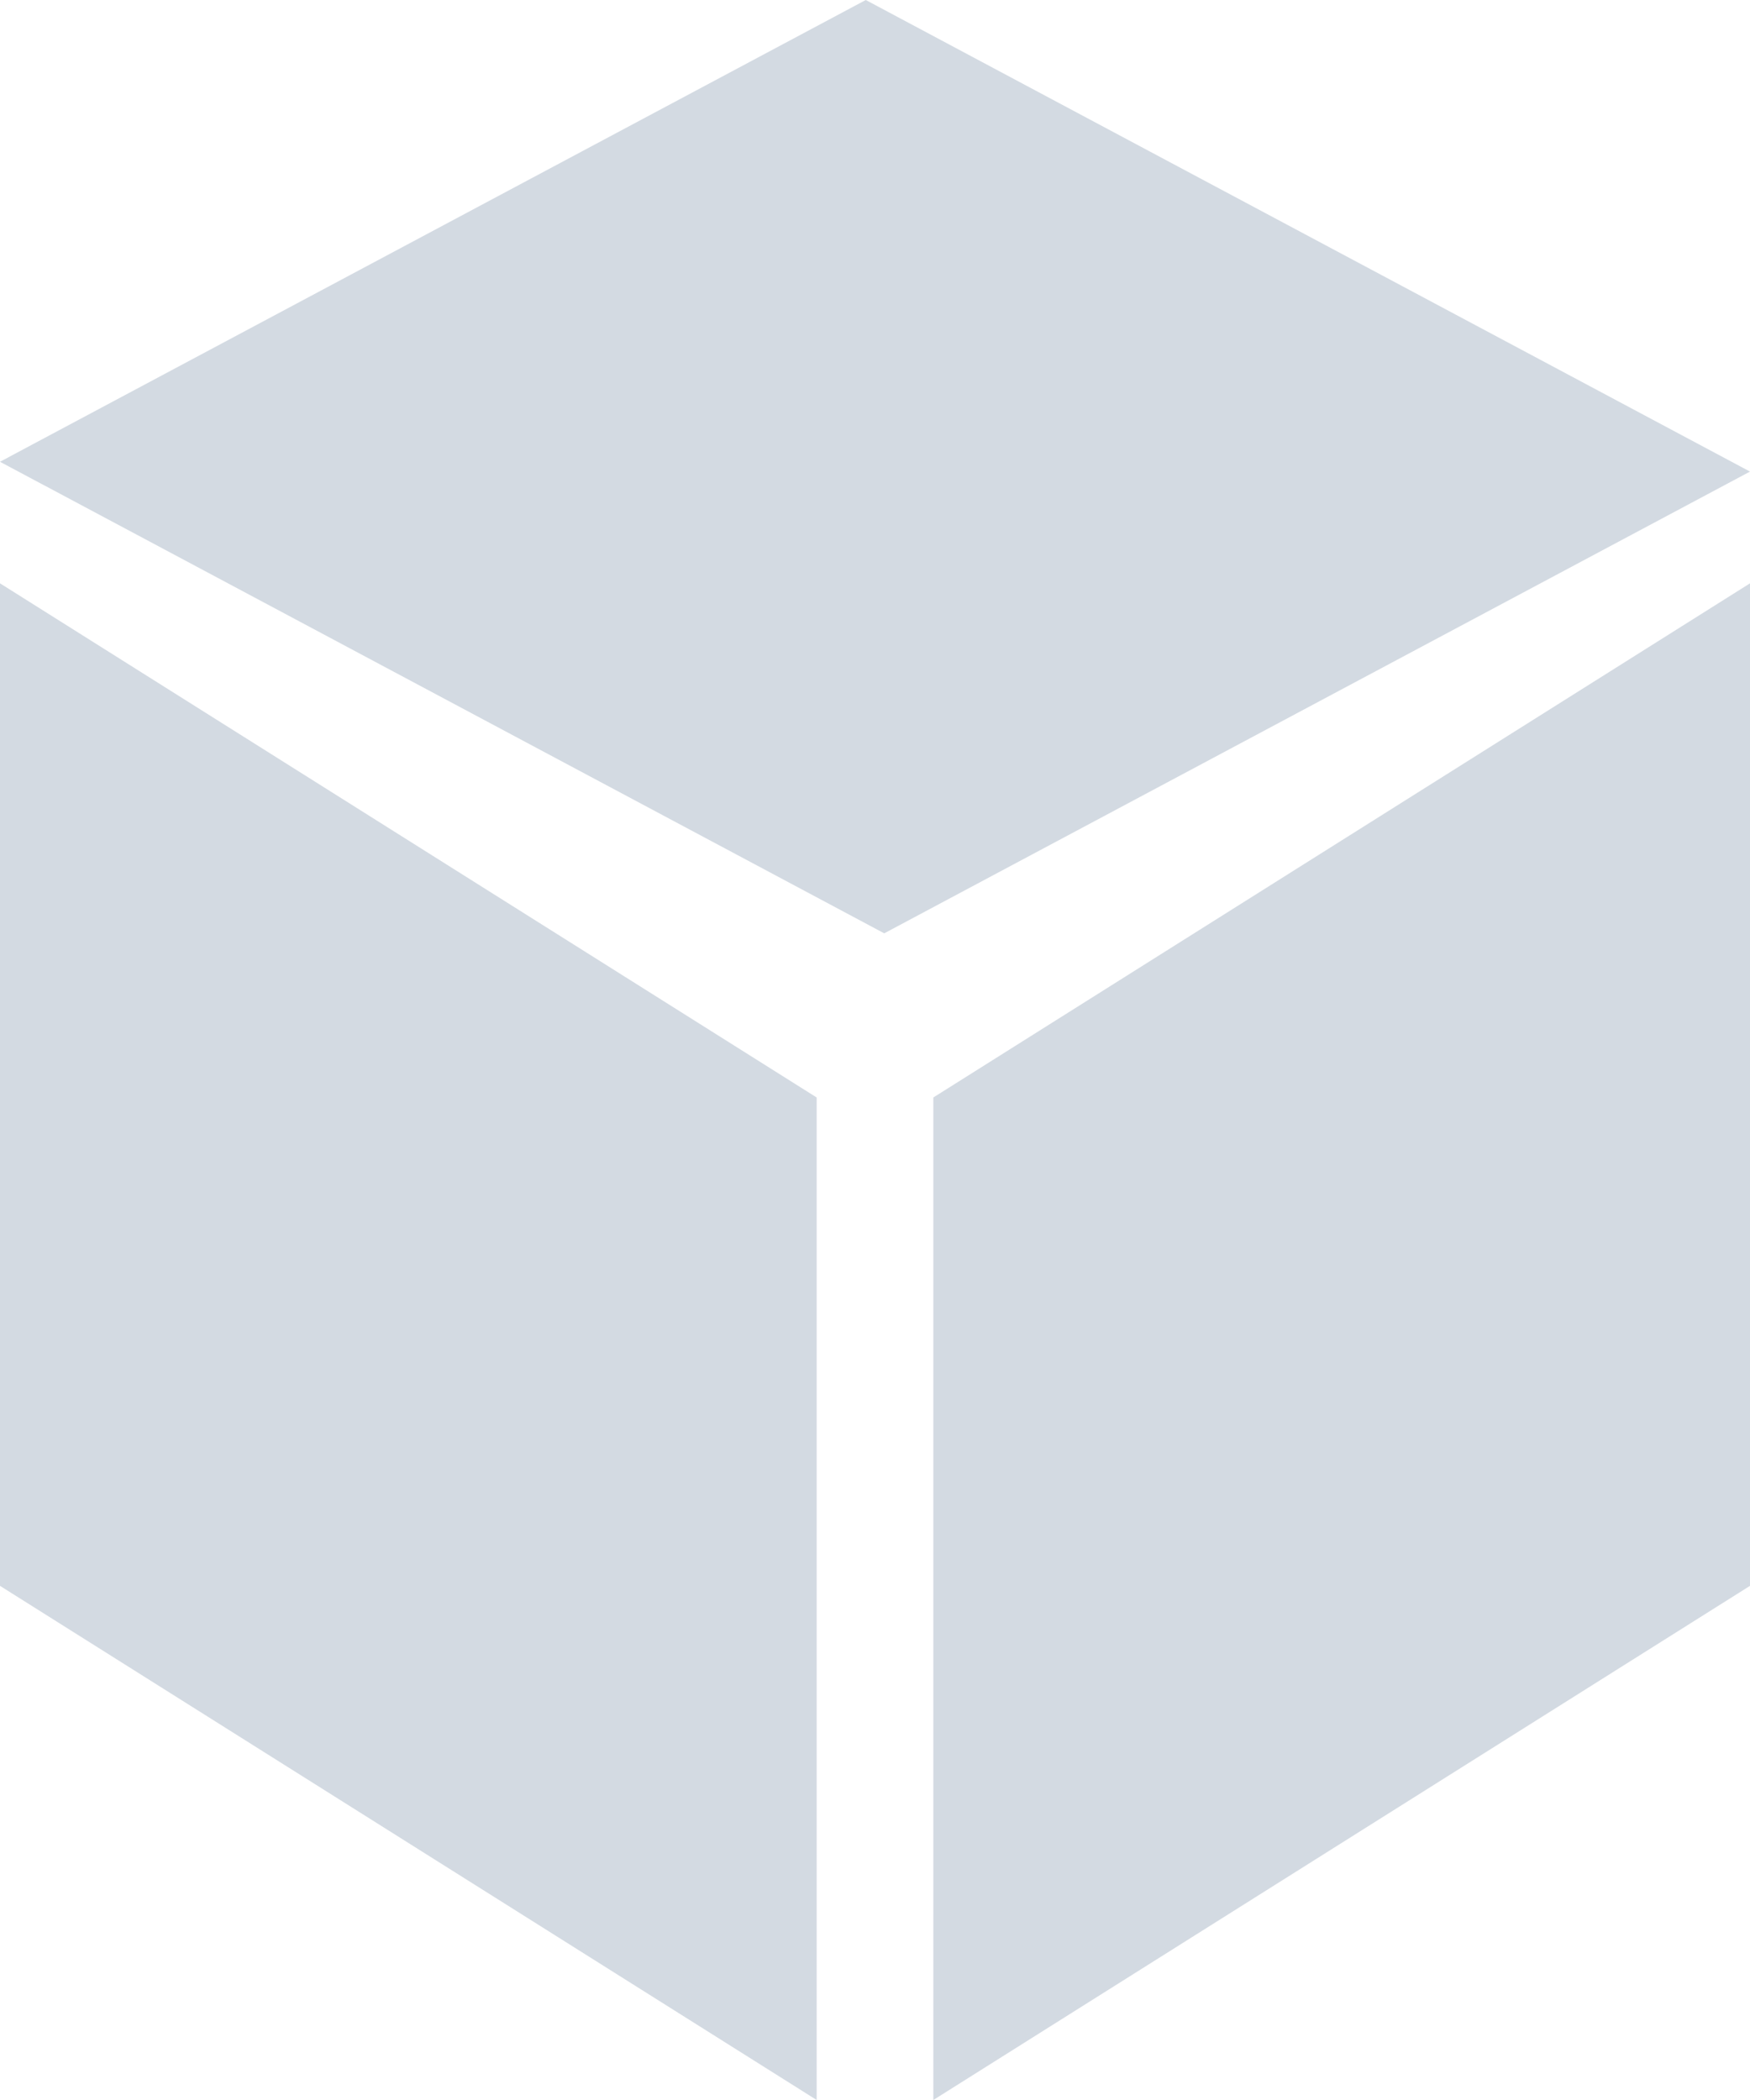 <?xml version="1.0" encoding="UTF-8"?>
<svg width="15px" height="18px" viewBox="0 0 15 18" version="1.1" xmlns="http://www.w3.org/2000/svg" xmlns:xlink="http://www.w3.org/1999/xlink">
    <g id="UC01_1_Home_page" stroke="none" stroke-width="1" fill="none" fill-rule="evenodd" transform="translate(-24, -737)">
        <g id="Sidebar">
            <g id="status_bar_indicator_connecting" transform="translate(24, 737)">
                <g id="Shape">
                    <polygon fill="#D3DAE2" fill-rule="nonzero" points="15 13.593 8 18 8 9.407 15 5"></polygon>
                    <polygon fill="#D3DAE2" fill-rule="nonzero" points="0 13.593 7 18 7 9.407 0 5"></polygon>
                    <polygon fill="#D3DAE2" fill-rule="nonzero" points="7.579 8 0 3.958 7.421 0 15 4.042"></polygon>
                </g>
            </g>
        </g>
    </g>
</svg>